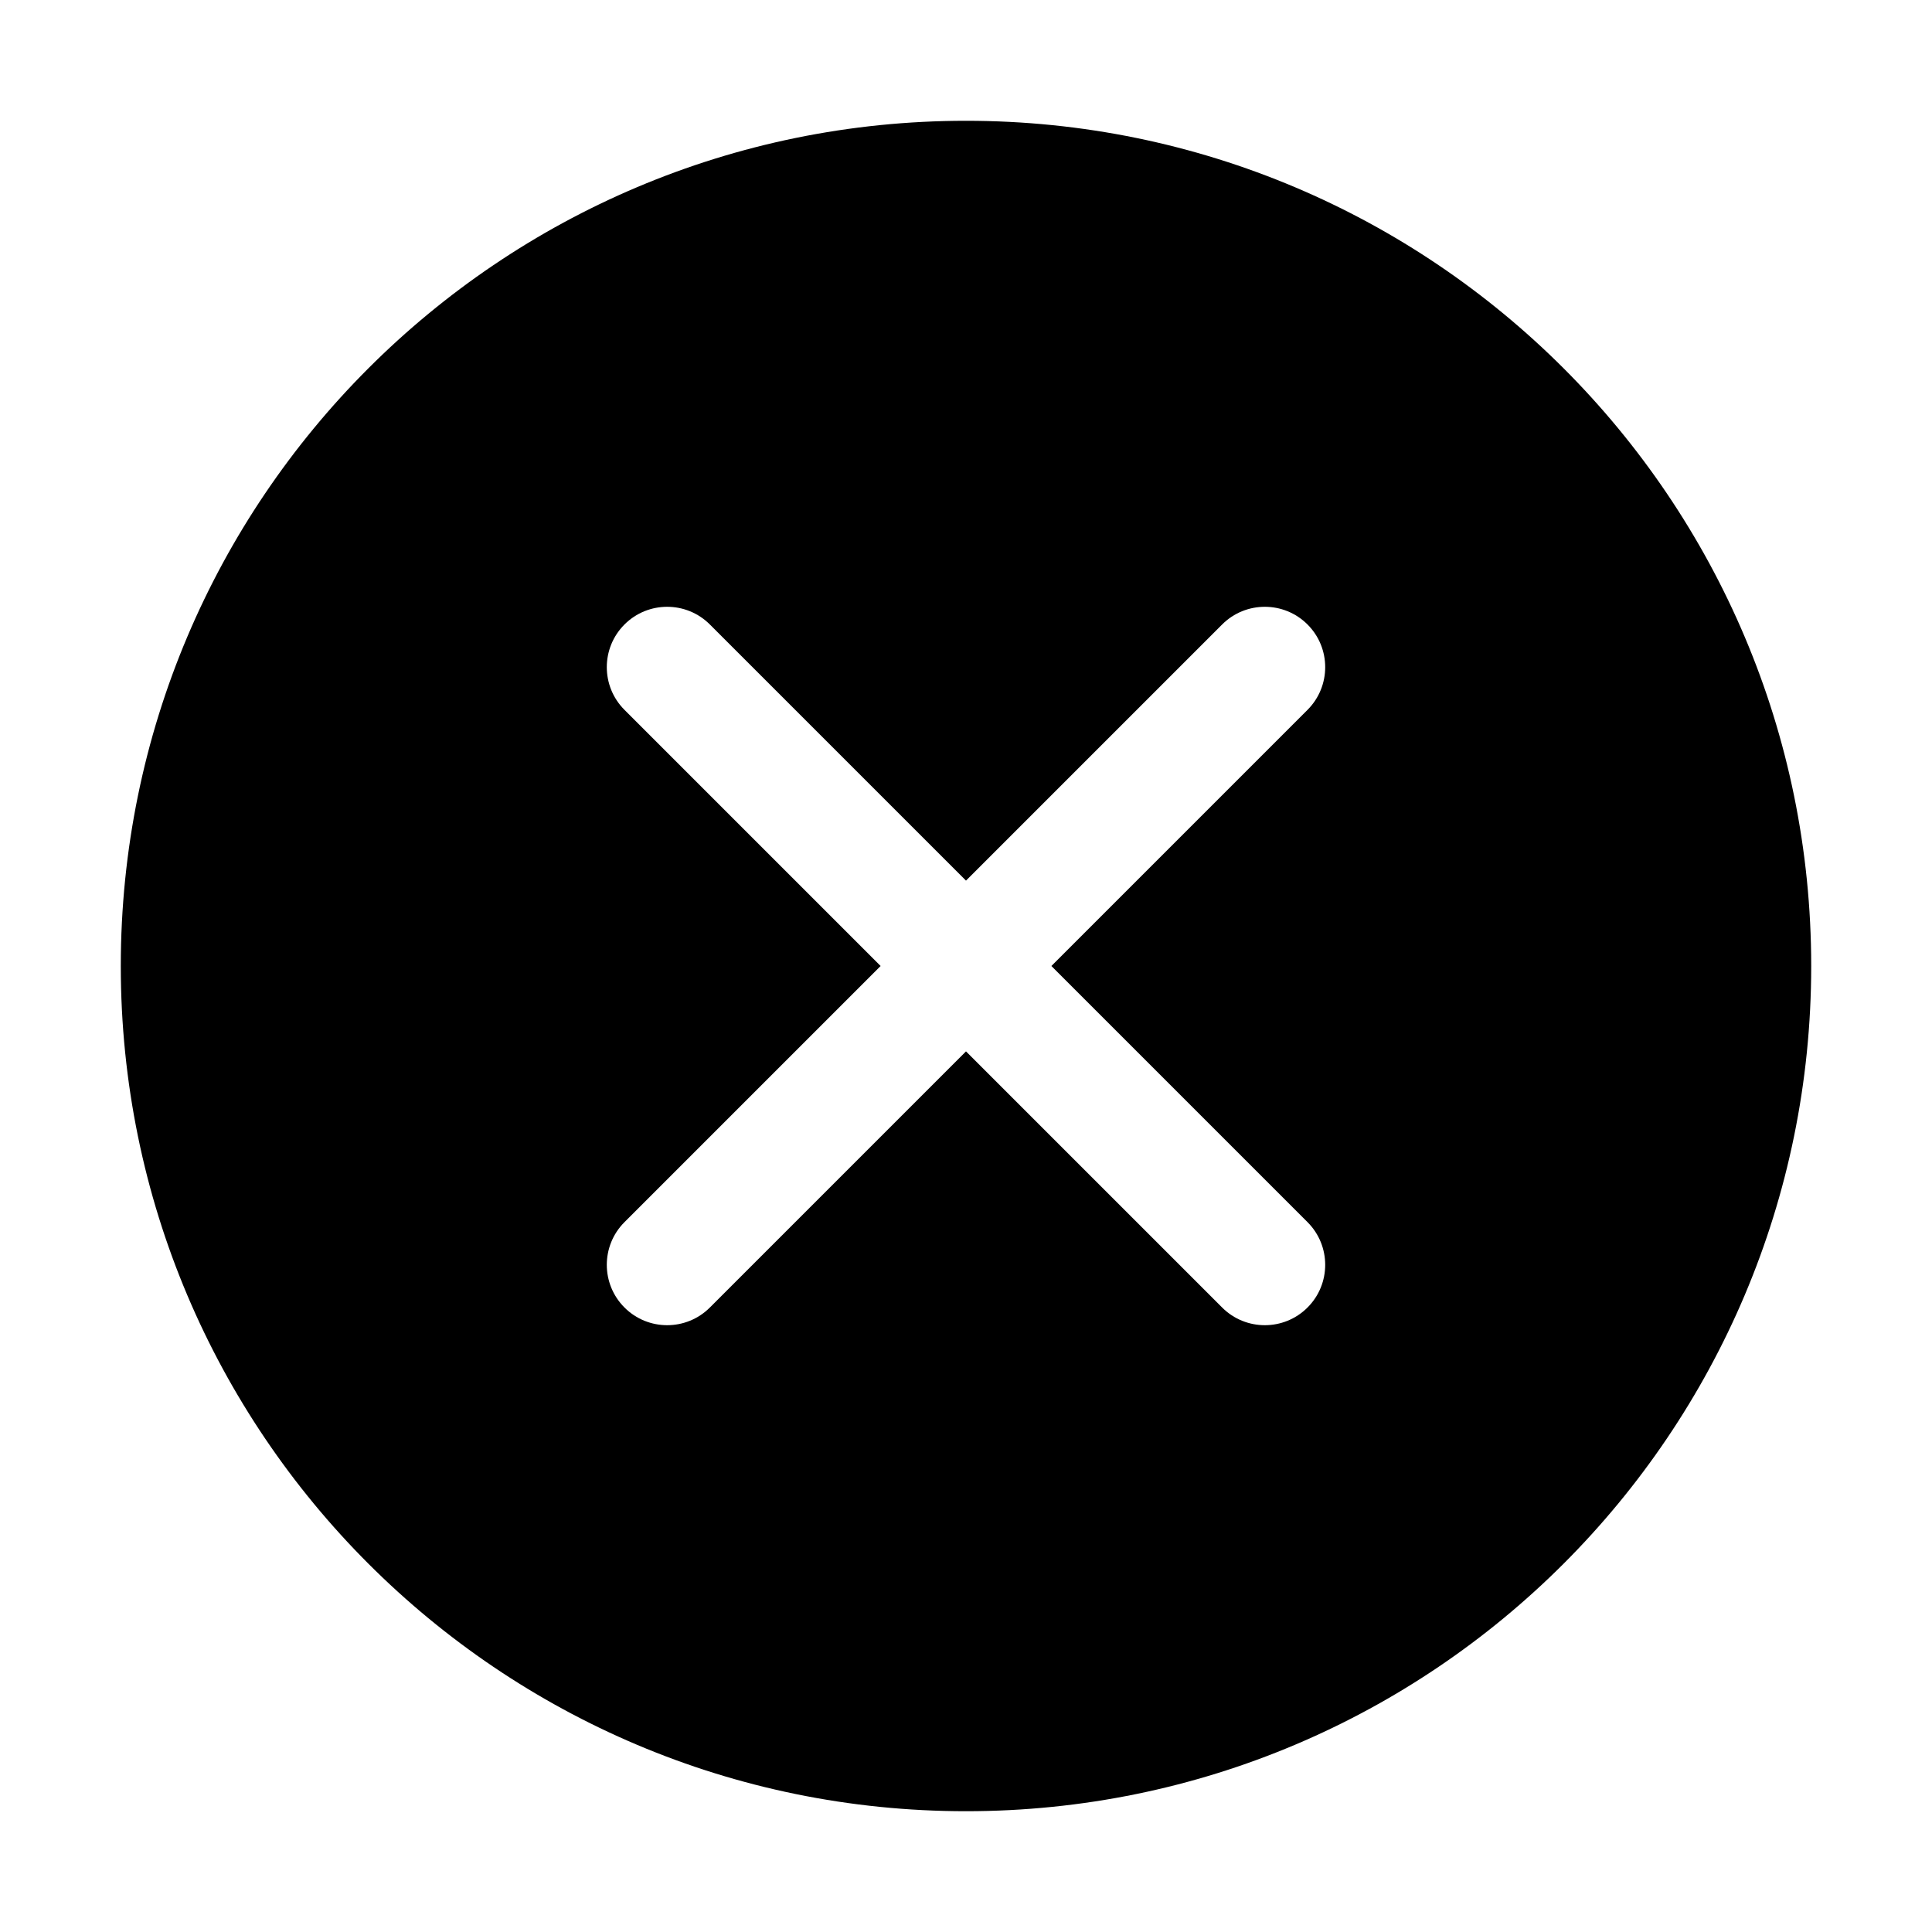 <?xml version="1.0" standalone="no"?><!DOCTYPE svg PUBLIC "-//W3C//DTD SVG 1.1//EN" "http://www.w3.org/Graphics/SVG/1.1/DTD/svg11.dtd"><svg t="1553555901562" class="icon" style="" viewBox="0 0 1024 1024" version="1.1" xmlns="http://www.w3.org/2000/svg" p-id="35652" xmlns:xlink="http://www.w3.org/1999/xlink" width="200" height="200"><defs><style type="text/css"></style></defs><path d="M512 64.021c-247.406 0-447.979 200.572-447.979 447.979s200.572 447.979 447.979 447.979S959.978 759.406 959.978 512 759.406 64.021 512 64.021z m135.758 628.989L512 557.253 376.242 693.011c-12.497 12.497-32.757 12.496-45.253 0s-12.497-32.756 0-45.253l135.758-135.758L330.989 376.242c-12.497-12.497-12.496-32.757 0-45.253 12.496-12.496 32.756-12.497 45.253 0l135.758 135.758 135.758-135.758c12.496-12.496 32.756-12.497 45.253 0s12.496 32.757 0 45.253L557.253 512l135.758 135.758c12.496 12.496 12.496 32.757 0 45.253-12.497 12.496-32.757 12.496-45.253 0z" p-id="35653"></path></svg>